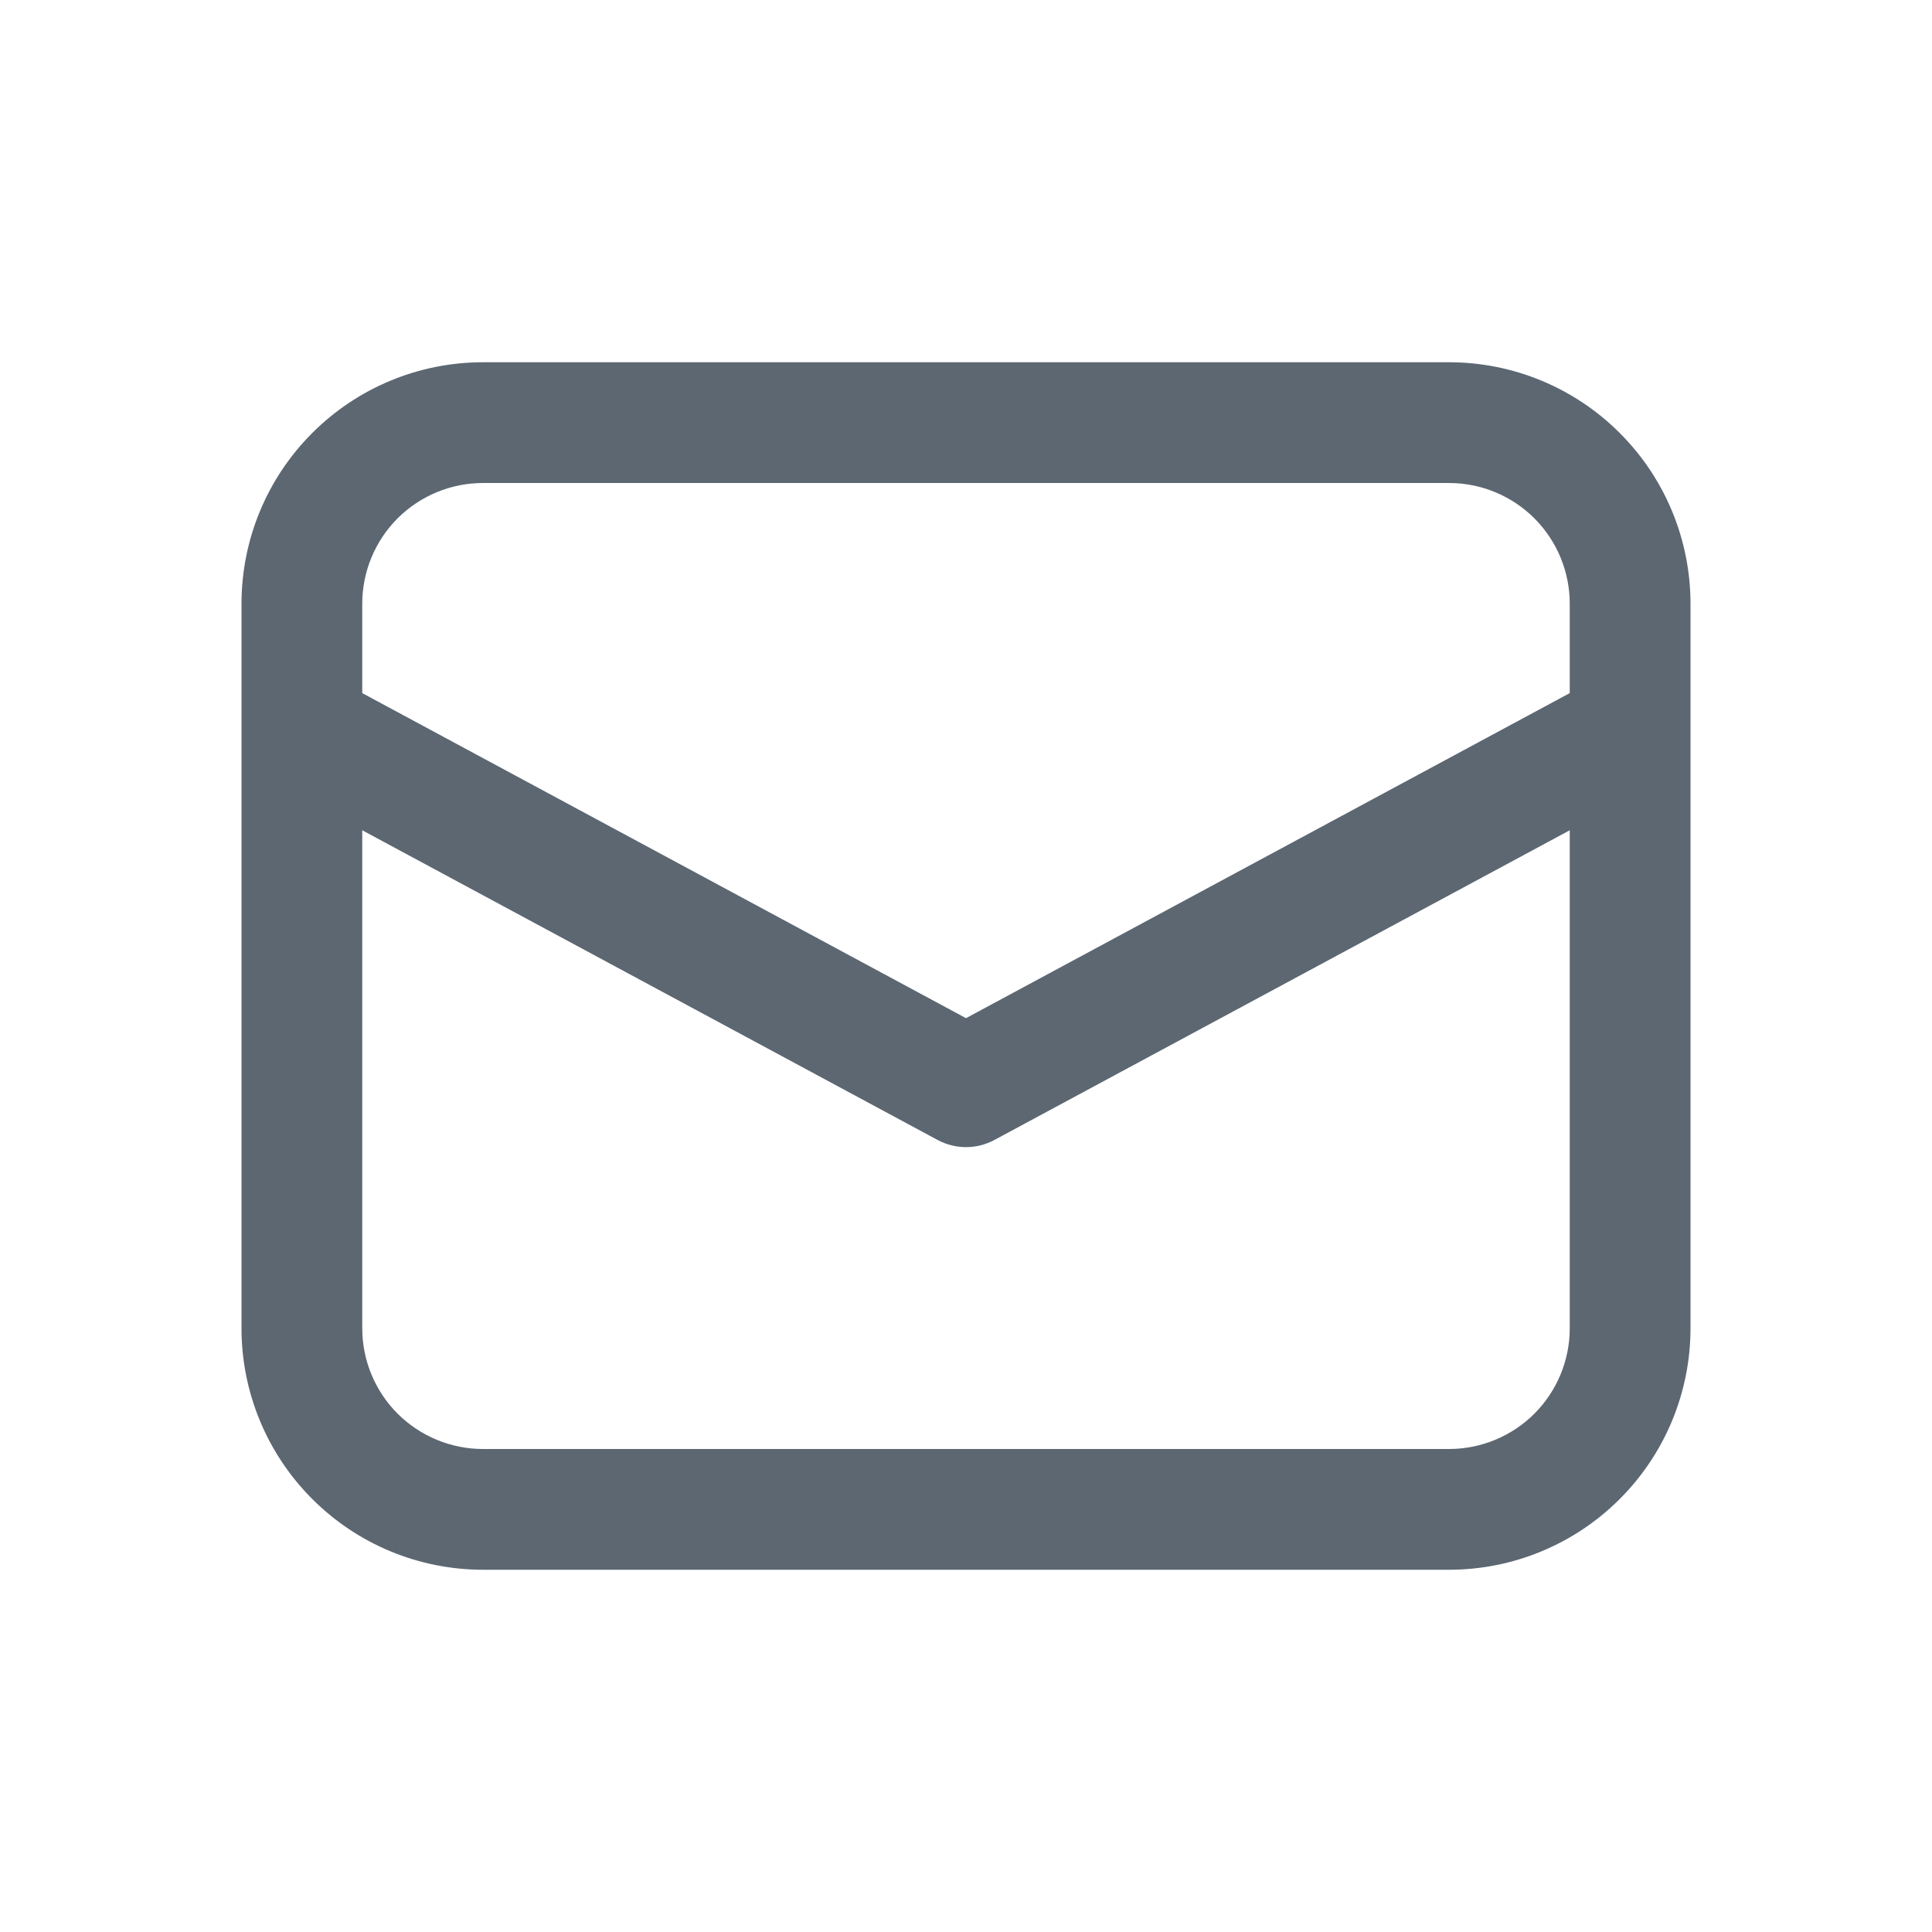<svg width="24" height="24" viewBox="0 0 24 24" fill="none" xmlns="http://www.w3.org/2000/svg">
<path d="M3 9.057V16.5C3 17.296 3.316 18.059 3.879 18.621C4.441 19.184 5.204 19.5 6 19.5H18C18.796 19.5 19.559 19.184 20.121 18.621C20.684 18.059 21 17.296 21 16.5V7.5C21 6.704 20.684 5.941 20.121 5.379C19.559 4.816 18.796 4.5 18 4.5H6C5.204 4.5 4.441 4.816 3.879 5.379C3.316 5.941 3 6.704 3 7.5V9.057ZM6 6H18C18.398 6 18.779 6.158 19.061 6.439C19.342 6.721 19.5 7.102 19.5 7.5V8.61L12 12.648L4.5 8.61V7.5C4.5 7.102 4.658 6.721 4.939 6.439C5.221 6.158 5.602 6 6 6ZM4.5 10.314L11.645 14.16C11.754 14.219 11.876 14.25 12 14.25C12.124 14.25 12.246 14.219 12.355 14.16L19.5 10.314V16.5C19.5 16.898 19.342 17.279 19.061 17.561C18.779 17.842 18.398 18 18 18H6C5.602 18 5.221 17.842 4.939 17.561C4.658 17.279 4.5 16.898 4.5 16.5V10.314Z" fill="#5C6772"/>
</svg>
